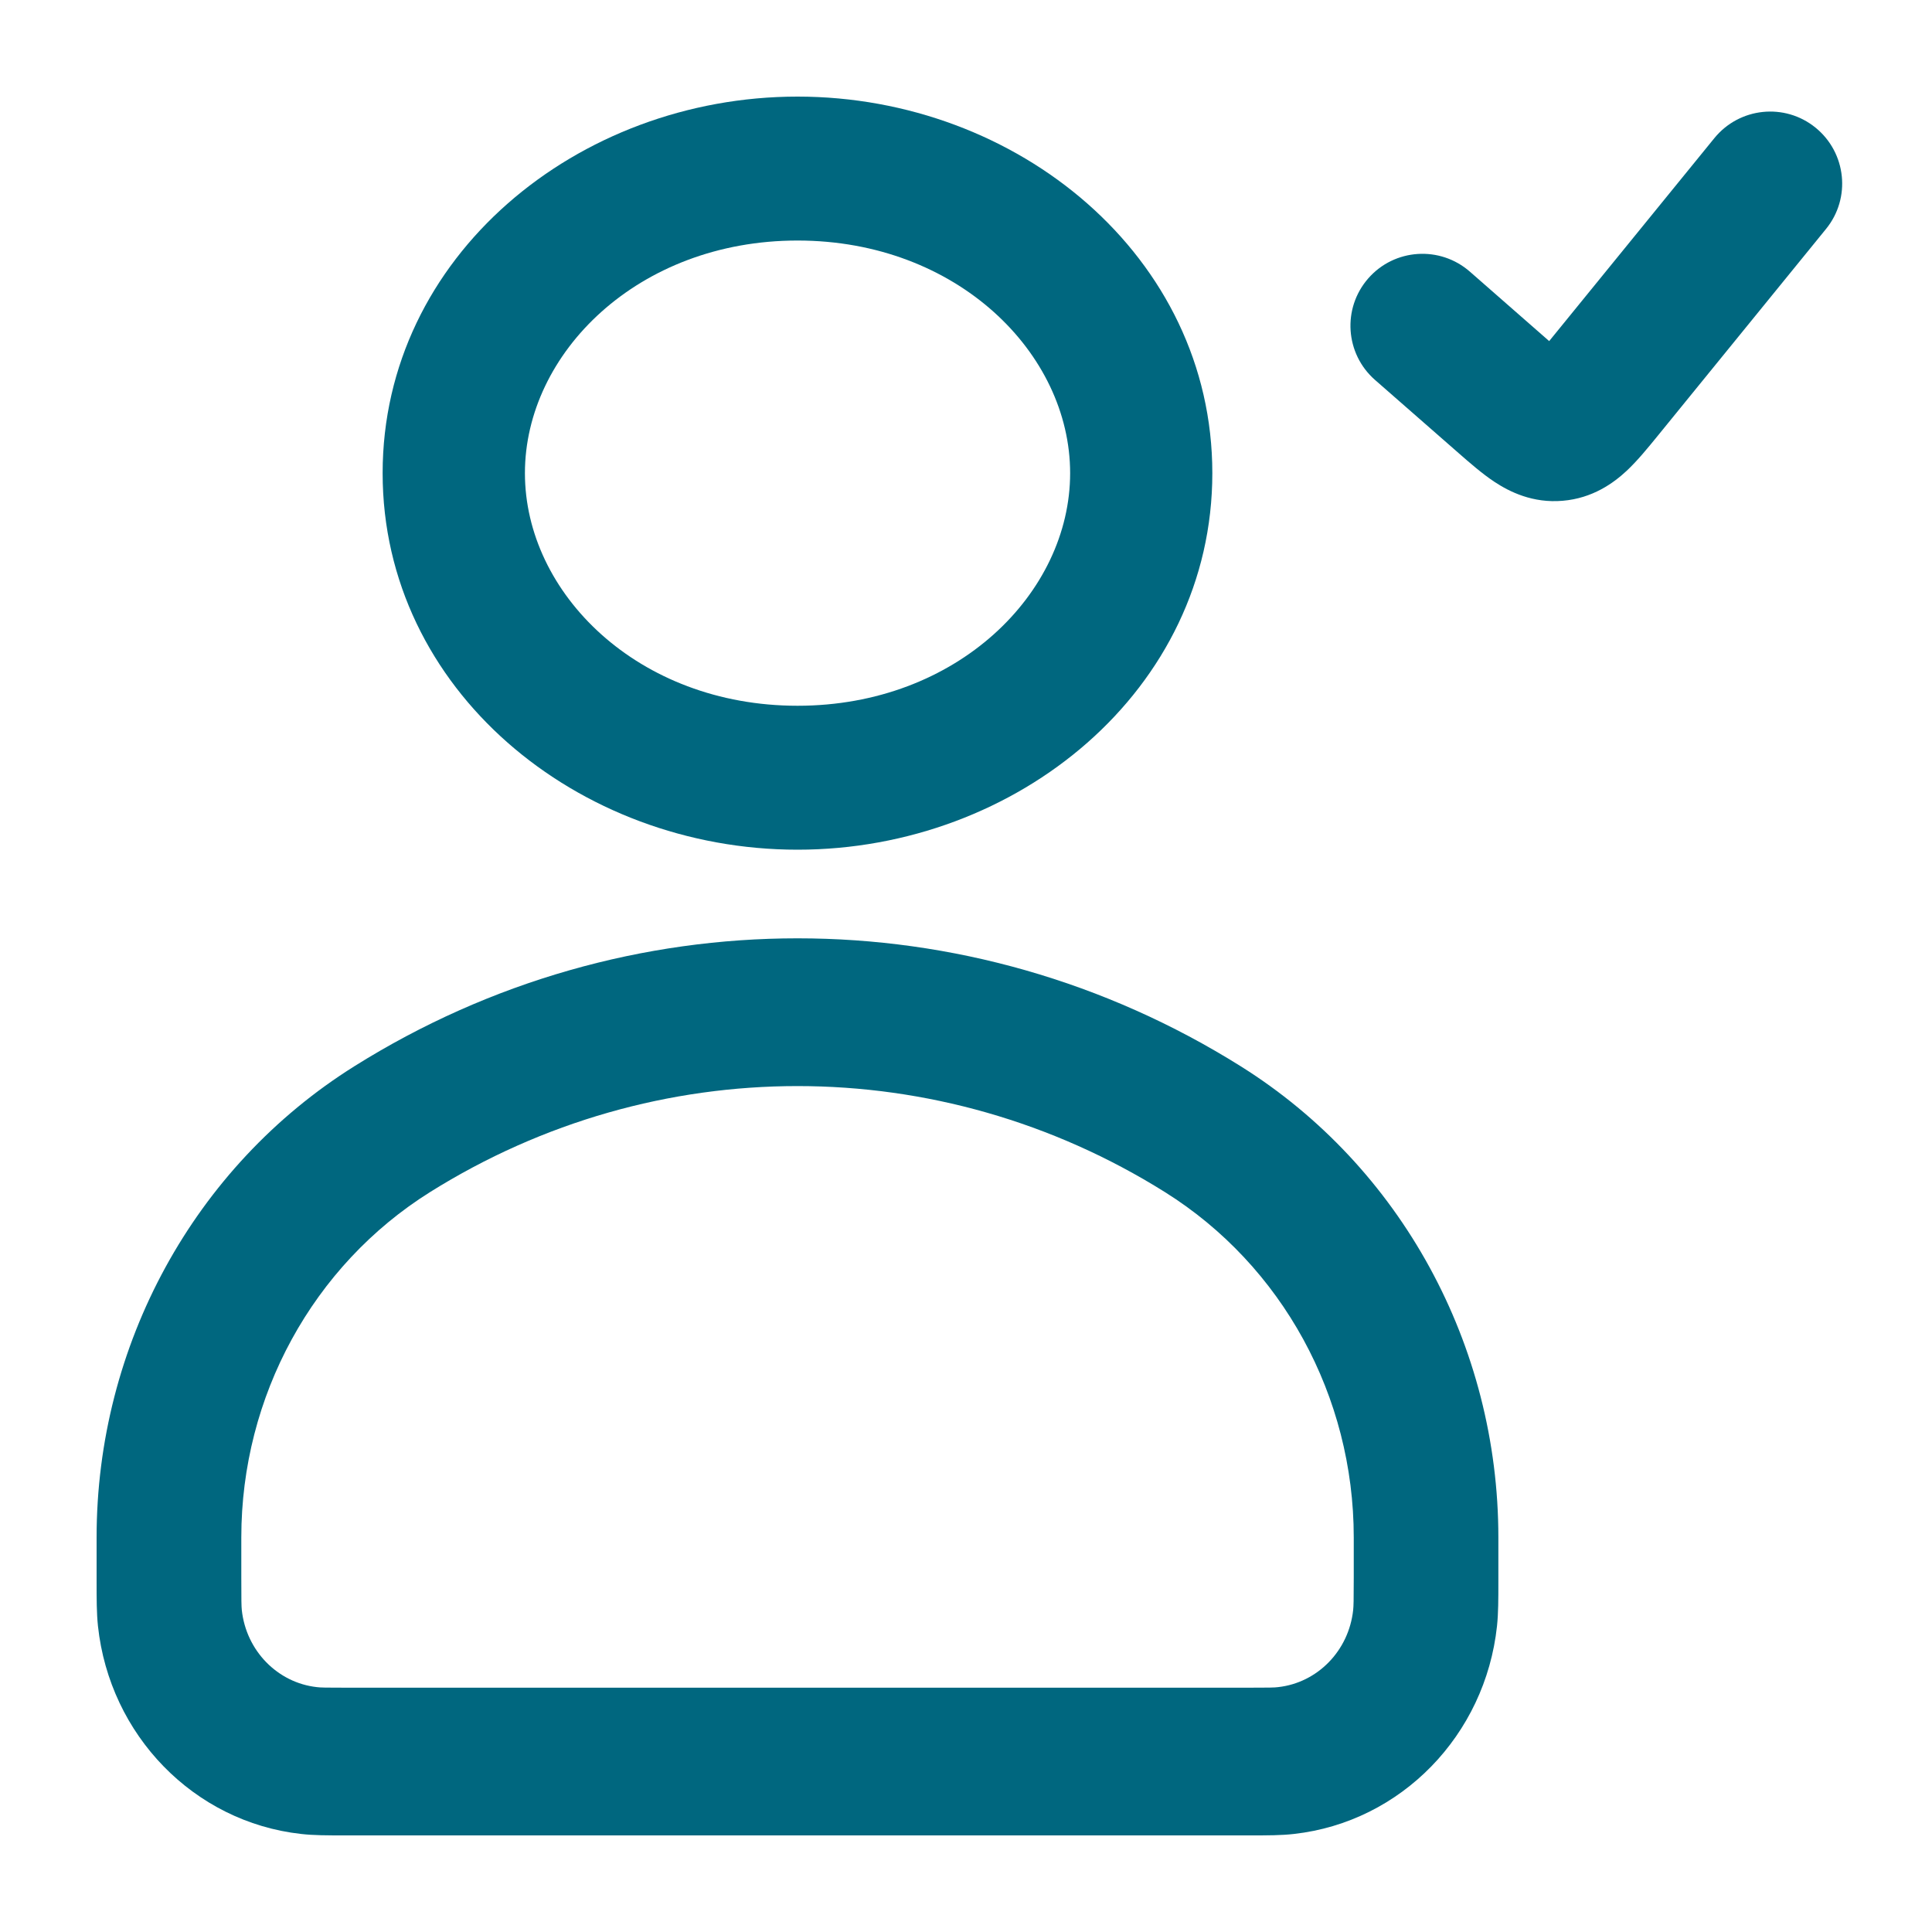 <svg width="20" height="20" viewBox="0 0 20 20" fill="none" xmlns="http://www.w3.org/2000/svg">
<path fill-rule="evenodd" clip-rule="evenodd" d="M8.256 1C5.979 1 3.961 2.655 3.961 4.898C3.961 7.14 5.979 8.796 8.256 8.796C10.533 8.796 12.55 7.14 12.55 4.898C12.55 2.655 10.533 1 8.256 1ZM5.434 4.898C5.434 3.657 6.603 2.49 8.256 2.49C9.908 2.49 11.078 3.657 11.078 4.898C11.078 6.139 9.908 7.306 8.256 7.306C6.603 7.306 5.434 6.139 5.434 4.898Z" fill="#00677f"></path>
<path fill-rule="evenodd" clip-rule="evenodd" d="M12.844 11.038C10.027 9.272 6.484 9.272 3.668 11.038C2.01 12.077 1 13.925 1 15.915L1 16.375C1 16.552 1 16.699 1.014 16.832C1.135 17.963 2.007 18.861 3.116 18.985C3.246 19 3.39 19 3.562 19H12.949C13.121 19 13.265 19 13.395 18.985C14.504 18.861 15.376 17.963 15.497 16.832C15.511 16.699 15.511 16.552 15.511 16.375L15.511 15.915C15.511 13.925 14.502 12.077 12.844 11.038ZM4.451 12.341C6.787 10.877 9.724 10.877 12.06 12.341C13.273 13.101 14.014 14.454 14.014 15.915V16.335C14.014 16.571 14.012 16.627 14.008 16.666C13.963 17.089 13.638 17.42 13.231 17.465C13.194 17.47 13.14 17.471 12.909 17.471H3.602C3.371 17.471 3.317 17.47 3.28 17.465C2.874 17.42 2.548 17.089 2.503 16.666C2.499 16.627 2.498 16.571 2.498 16.335V15.915C2.498 14.454 3.239 13.101 4.451 12.341Z" fill="#00677f"></path>
<path d="M18.795 1.322C18.476 1.062 18.007 1.111 17.747 1.43L16.037 3.531L15.216 2.812C14.906 2.541 14.435 2.572 14.164 2.882C13.893 3.192 13.925 3.662 14.234 3.933L15.099 4.69C15.21 4.787 15.343 4.904 15.472 4.989C15.627 5.091 15.867 5.211 16.177 5.184C16.487 5.158 16.704 5 16.84 4.873C16.952 4.768 17.064 4.63 17.157 4.516L18.903 2.37C19.163 2.051 19.114 1.582 18.795 1.322Z" fill="#00677f"></path>
</svg>